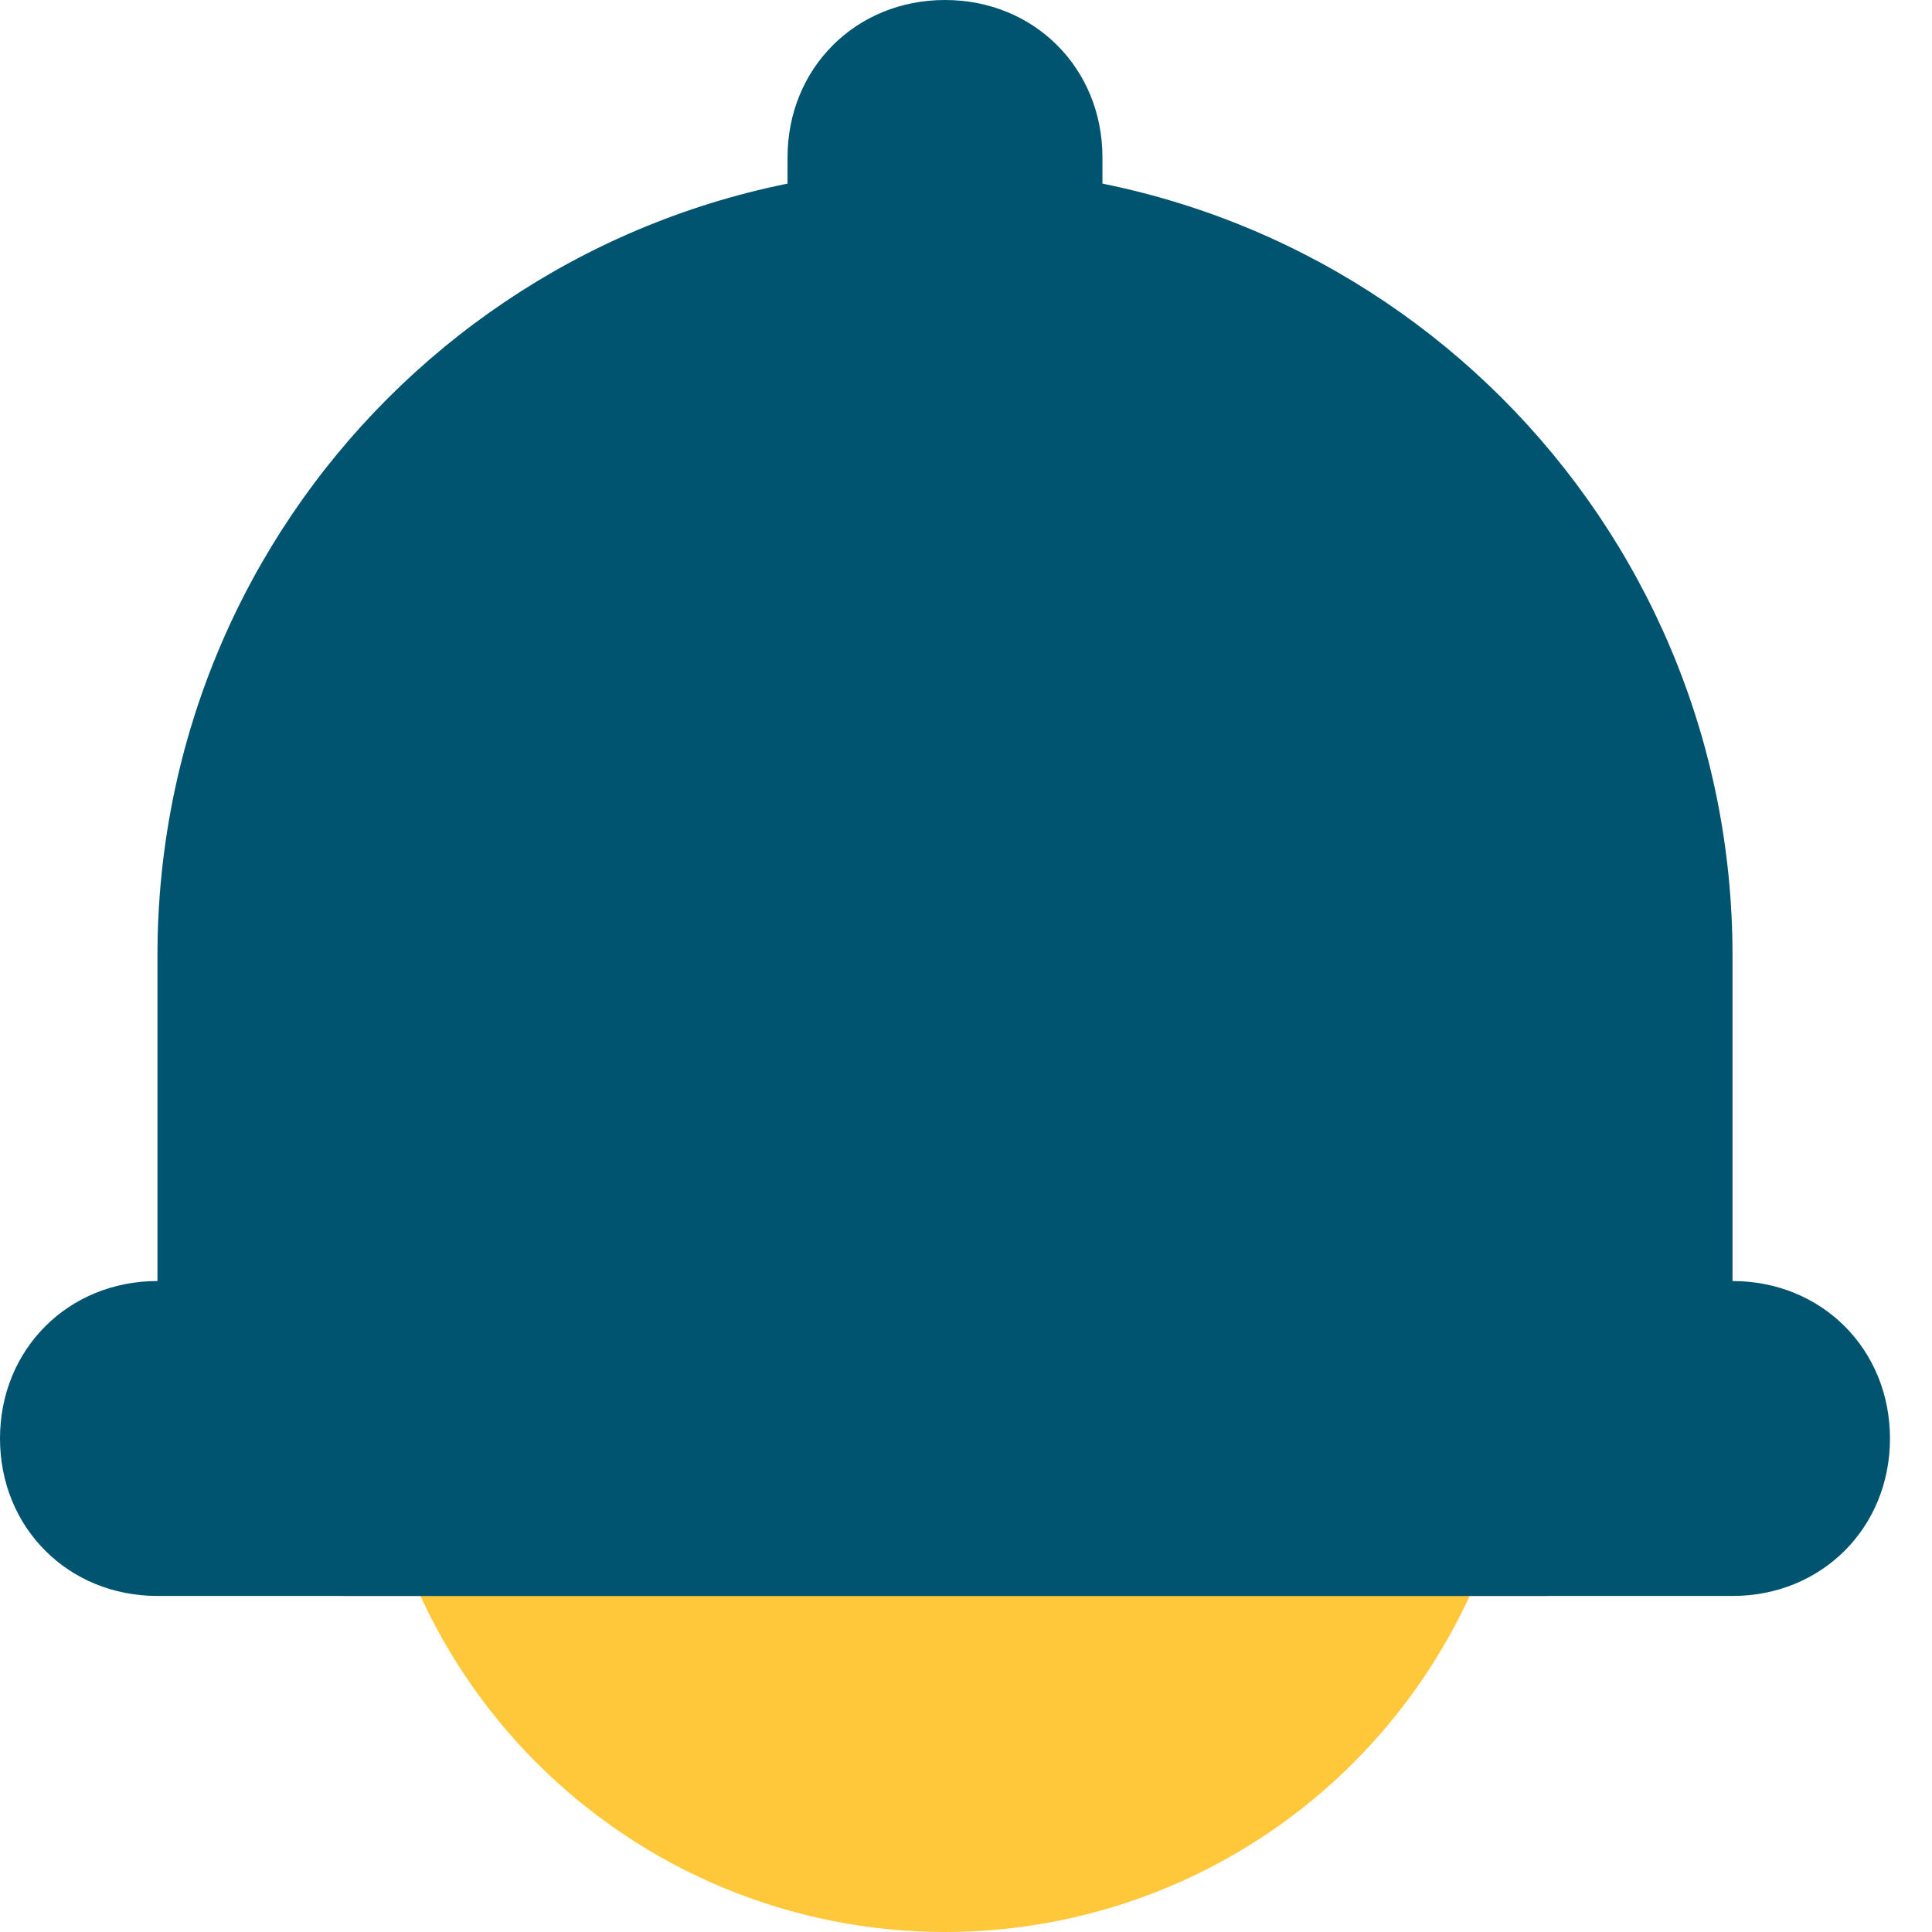 <svg width="16" height="16" viewBox="0 0 16 16" fill="none" xmlns="http://www.w3.org/2000/svg">
<path d="M3.043 11.217C3.043 11.845 3.167 12.467 3.408 13.048C3.648 13.628 4 14.155 4.444 14.599C4.888 15.043 5.416 15.396 5.996 15.636C6.576 15.876 7.198 16 7.826 16C8.454 16 9.076 15.876 9.656 15.636C10.236 15.396 10.764 15.043 11.208 14.599C11.652 14.155 12.004 13.628 12.245 13.048C12.485 12.467 12.609 11.845 12.609 11.217C12.609 9.949 12.105 8.732 11.208 7.836C10.311 6.939 9.094 6.435 7.826 6.435C6.558 6.435 5.341 6.939 4.444 7.836C3.547 8.732 3.043 9.949 3.043 11.217Z" fill="#FFC83A"/>
<path d="M7.826 4.348C7.087 4.348 6.522 3.783 6.522 3.043V1.304C6.522 0.565 7.087 0 7.826 0C8.565 0 9.13 0.565 9.13 1.304V3.043C9.13 3.739 8.565 4.348 7.826 4.348Z" fill="#005470"/>
<path d="M12.783 13.217H2.87C2 13.217 1.304 12.522 1.304 11.652V7.913C1.304 4.304 4.217 1.391 7.826 1.391C11.435 1.391 14.348 4.304 14.348 7.913V11.652C14.348 12.522 13.652 13.217 12.783 13.217Z" fill="#005470"/>
<path d="M14.348 13.217H1.304C0.565 13.217 0 12.652 0 11.913C0 11.174 0.565 10.609 1.304 10.609H14.348C15.087 10.609 15.652 11.174 15.652 11.913C15.652 12.652 15.087 13.217 14.348 13.217Z" fill="#005470"/>
</svg>
